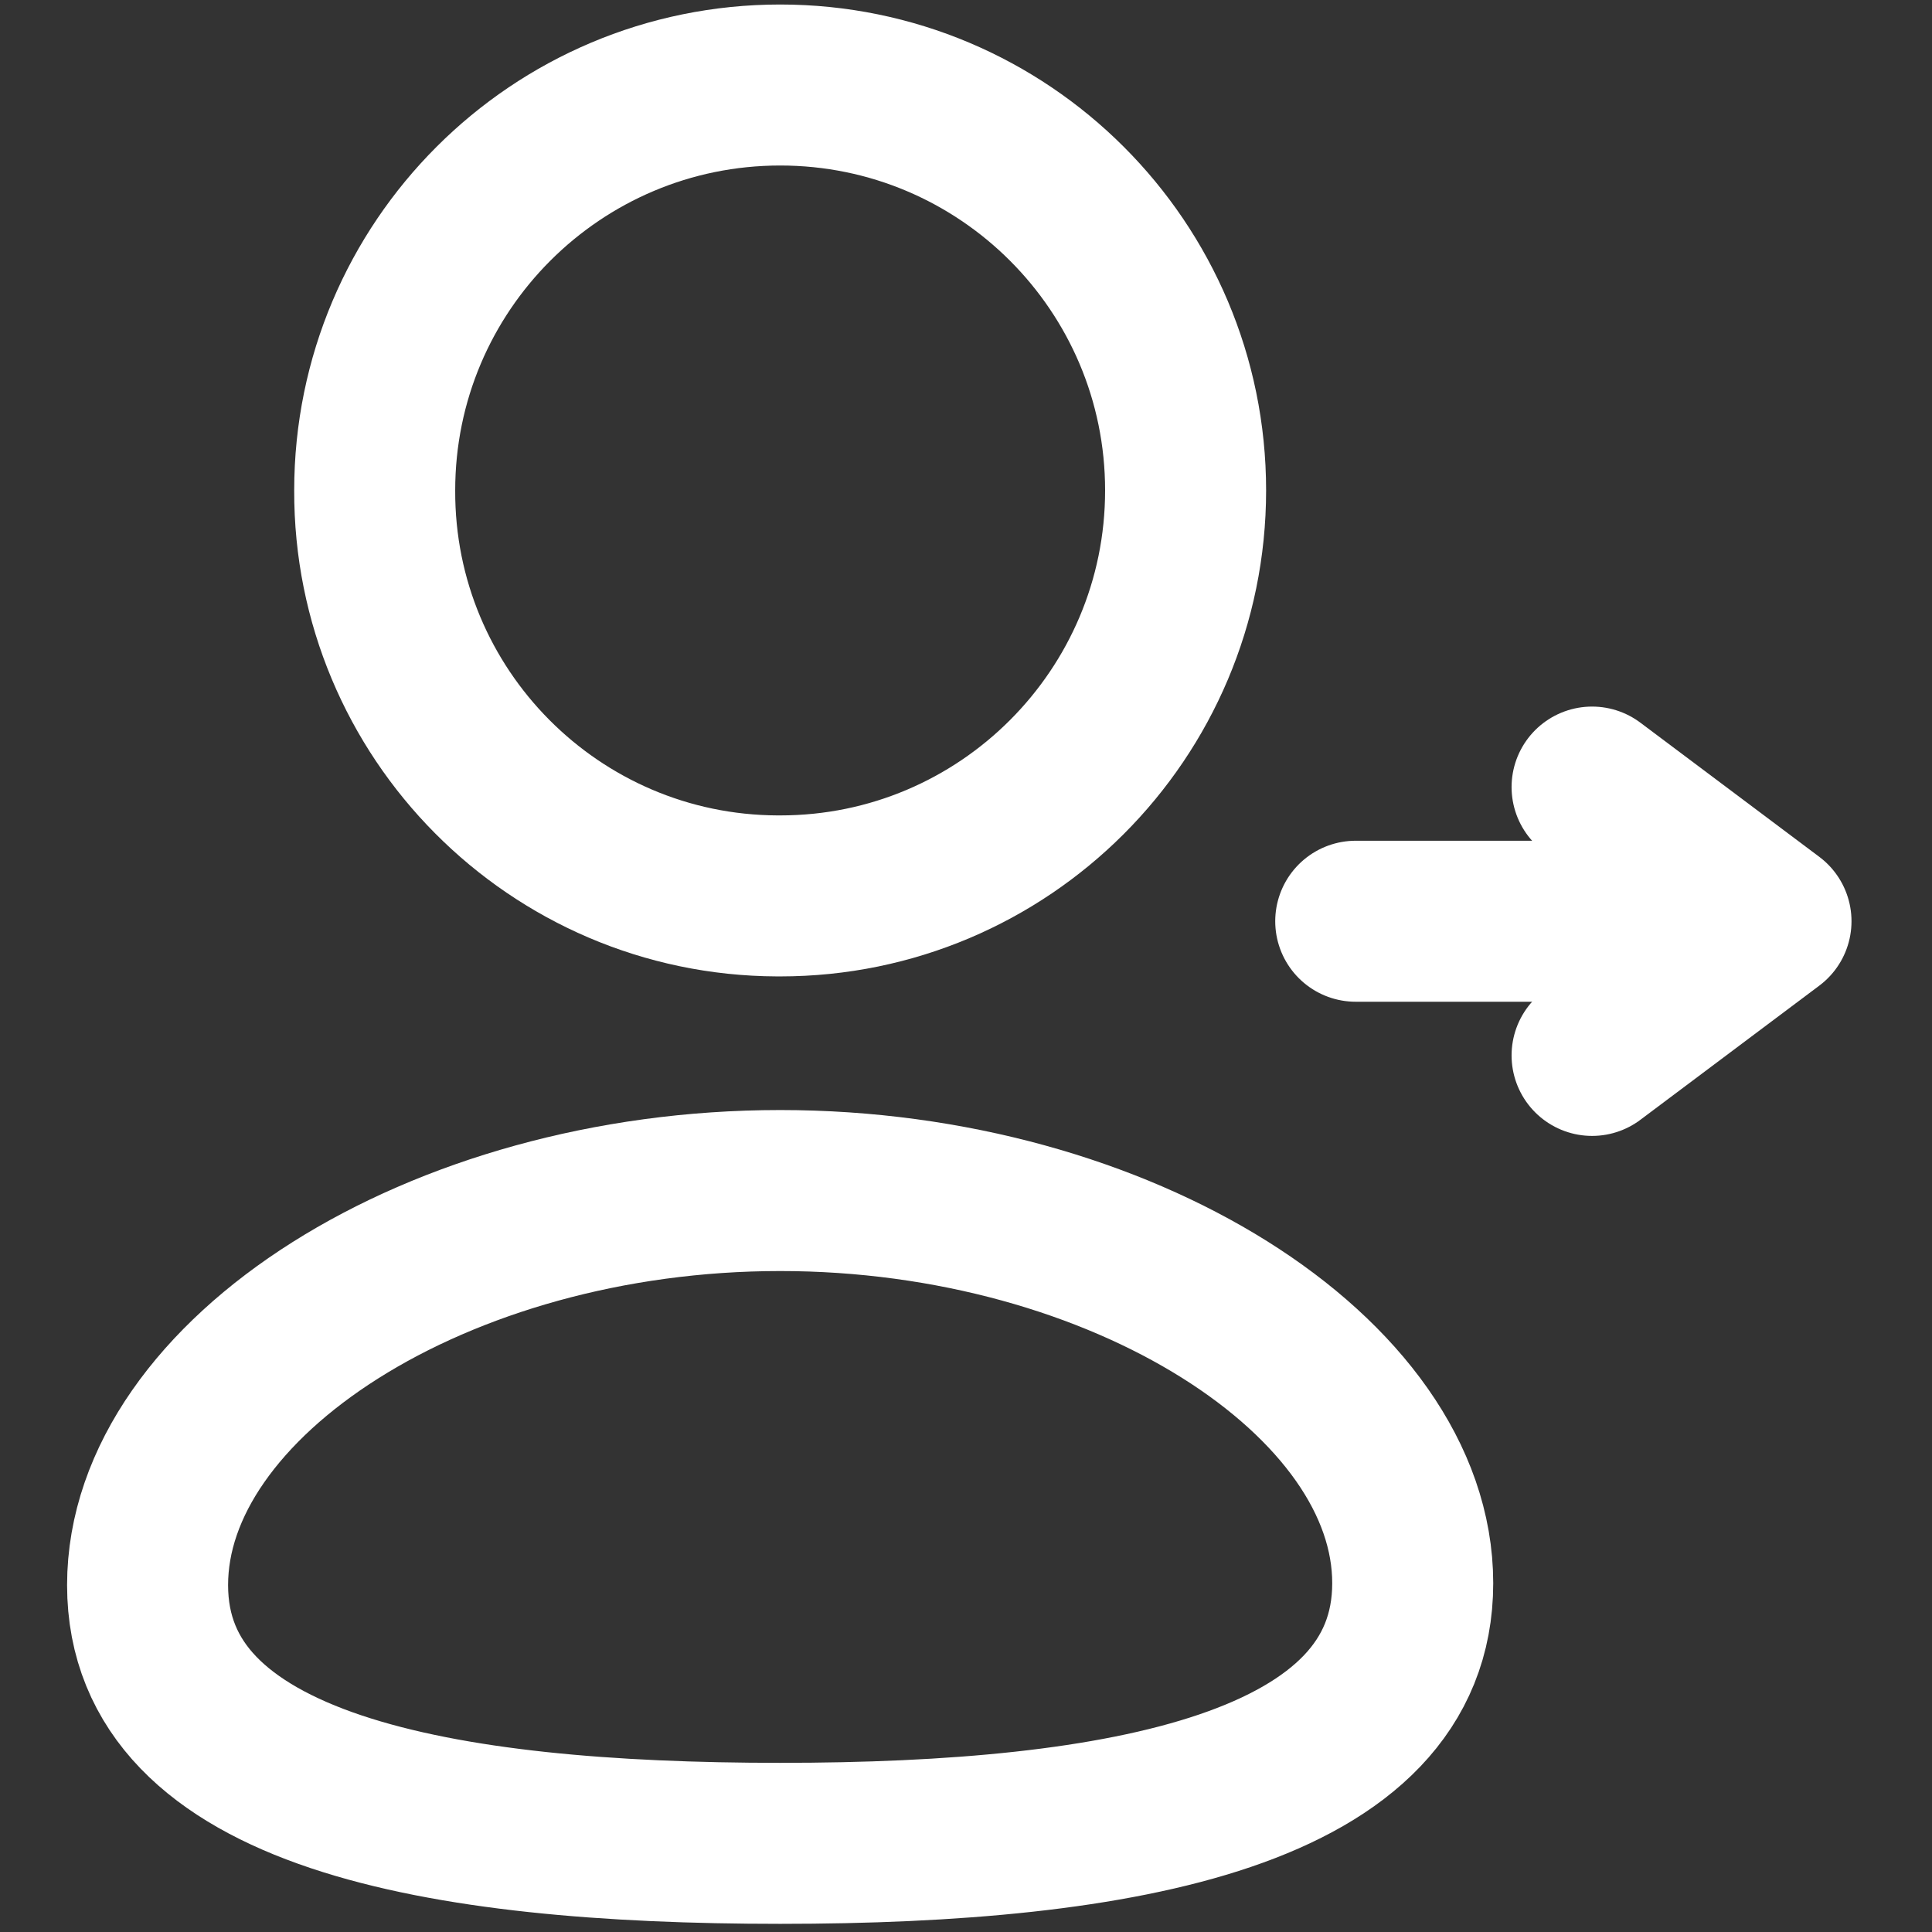 <svg width="18" height="18" viewBox="0 0 18 18" fill="none" xmlns="http://www.w3.org/2000/svg">
<rect x="0" y="0" width="18" height="18" fill="#333333" stroke="none"/>
<path fill-rule="evenodd" clip-rule="evenodd" d="M1.375 14.768C1.375 12.843 4.073 11.092 7.269 11.092C10.447 11.092 13.162 12.826 13.162 14.75C13.162 16.674 10.464 17.174 7.269 17.174C4.09 17.174 1.375 16.693 1.375 14.768Z" stroke="white" stroke-width="1.5" stroke-linecap="round" stroke-linejoin="round"/>
<path fill-rule="evenodd" clip-rule="evenodd" d="M11.046 4.569C11.046 2.482 9.354 0.792 7.269 0.792C5.183 0.792 3.491 2.482 3.491 4.569C3.484 6.647 5.164 8.339 7.242 8.347H7.269C9.354 8.347 11.046 6.655 11.046 4.569Z" stroke="white" stroke-width="1.5" stroke-linecap="round" stroke-linejoin="round"/>
<path d="M16.202 8.583H12.631" stroke="white" stroke-width="1.5" stroke-linecap="round" stroke-linejoin="round"/>
<path d="M14.833 7.333L16.5 8.583L14.833 9.833" stroke="white" stroke-width="1.5" stroke-linecap="round" stroke-linejoin="round"/>
</svg>
